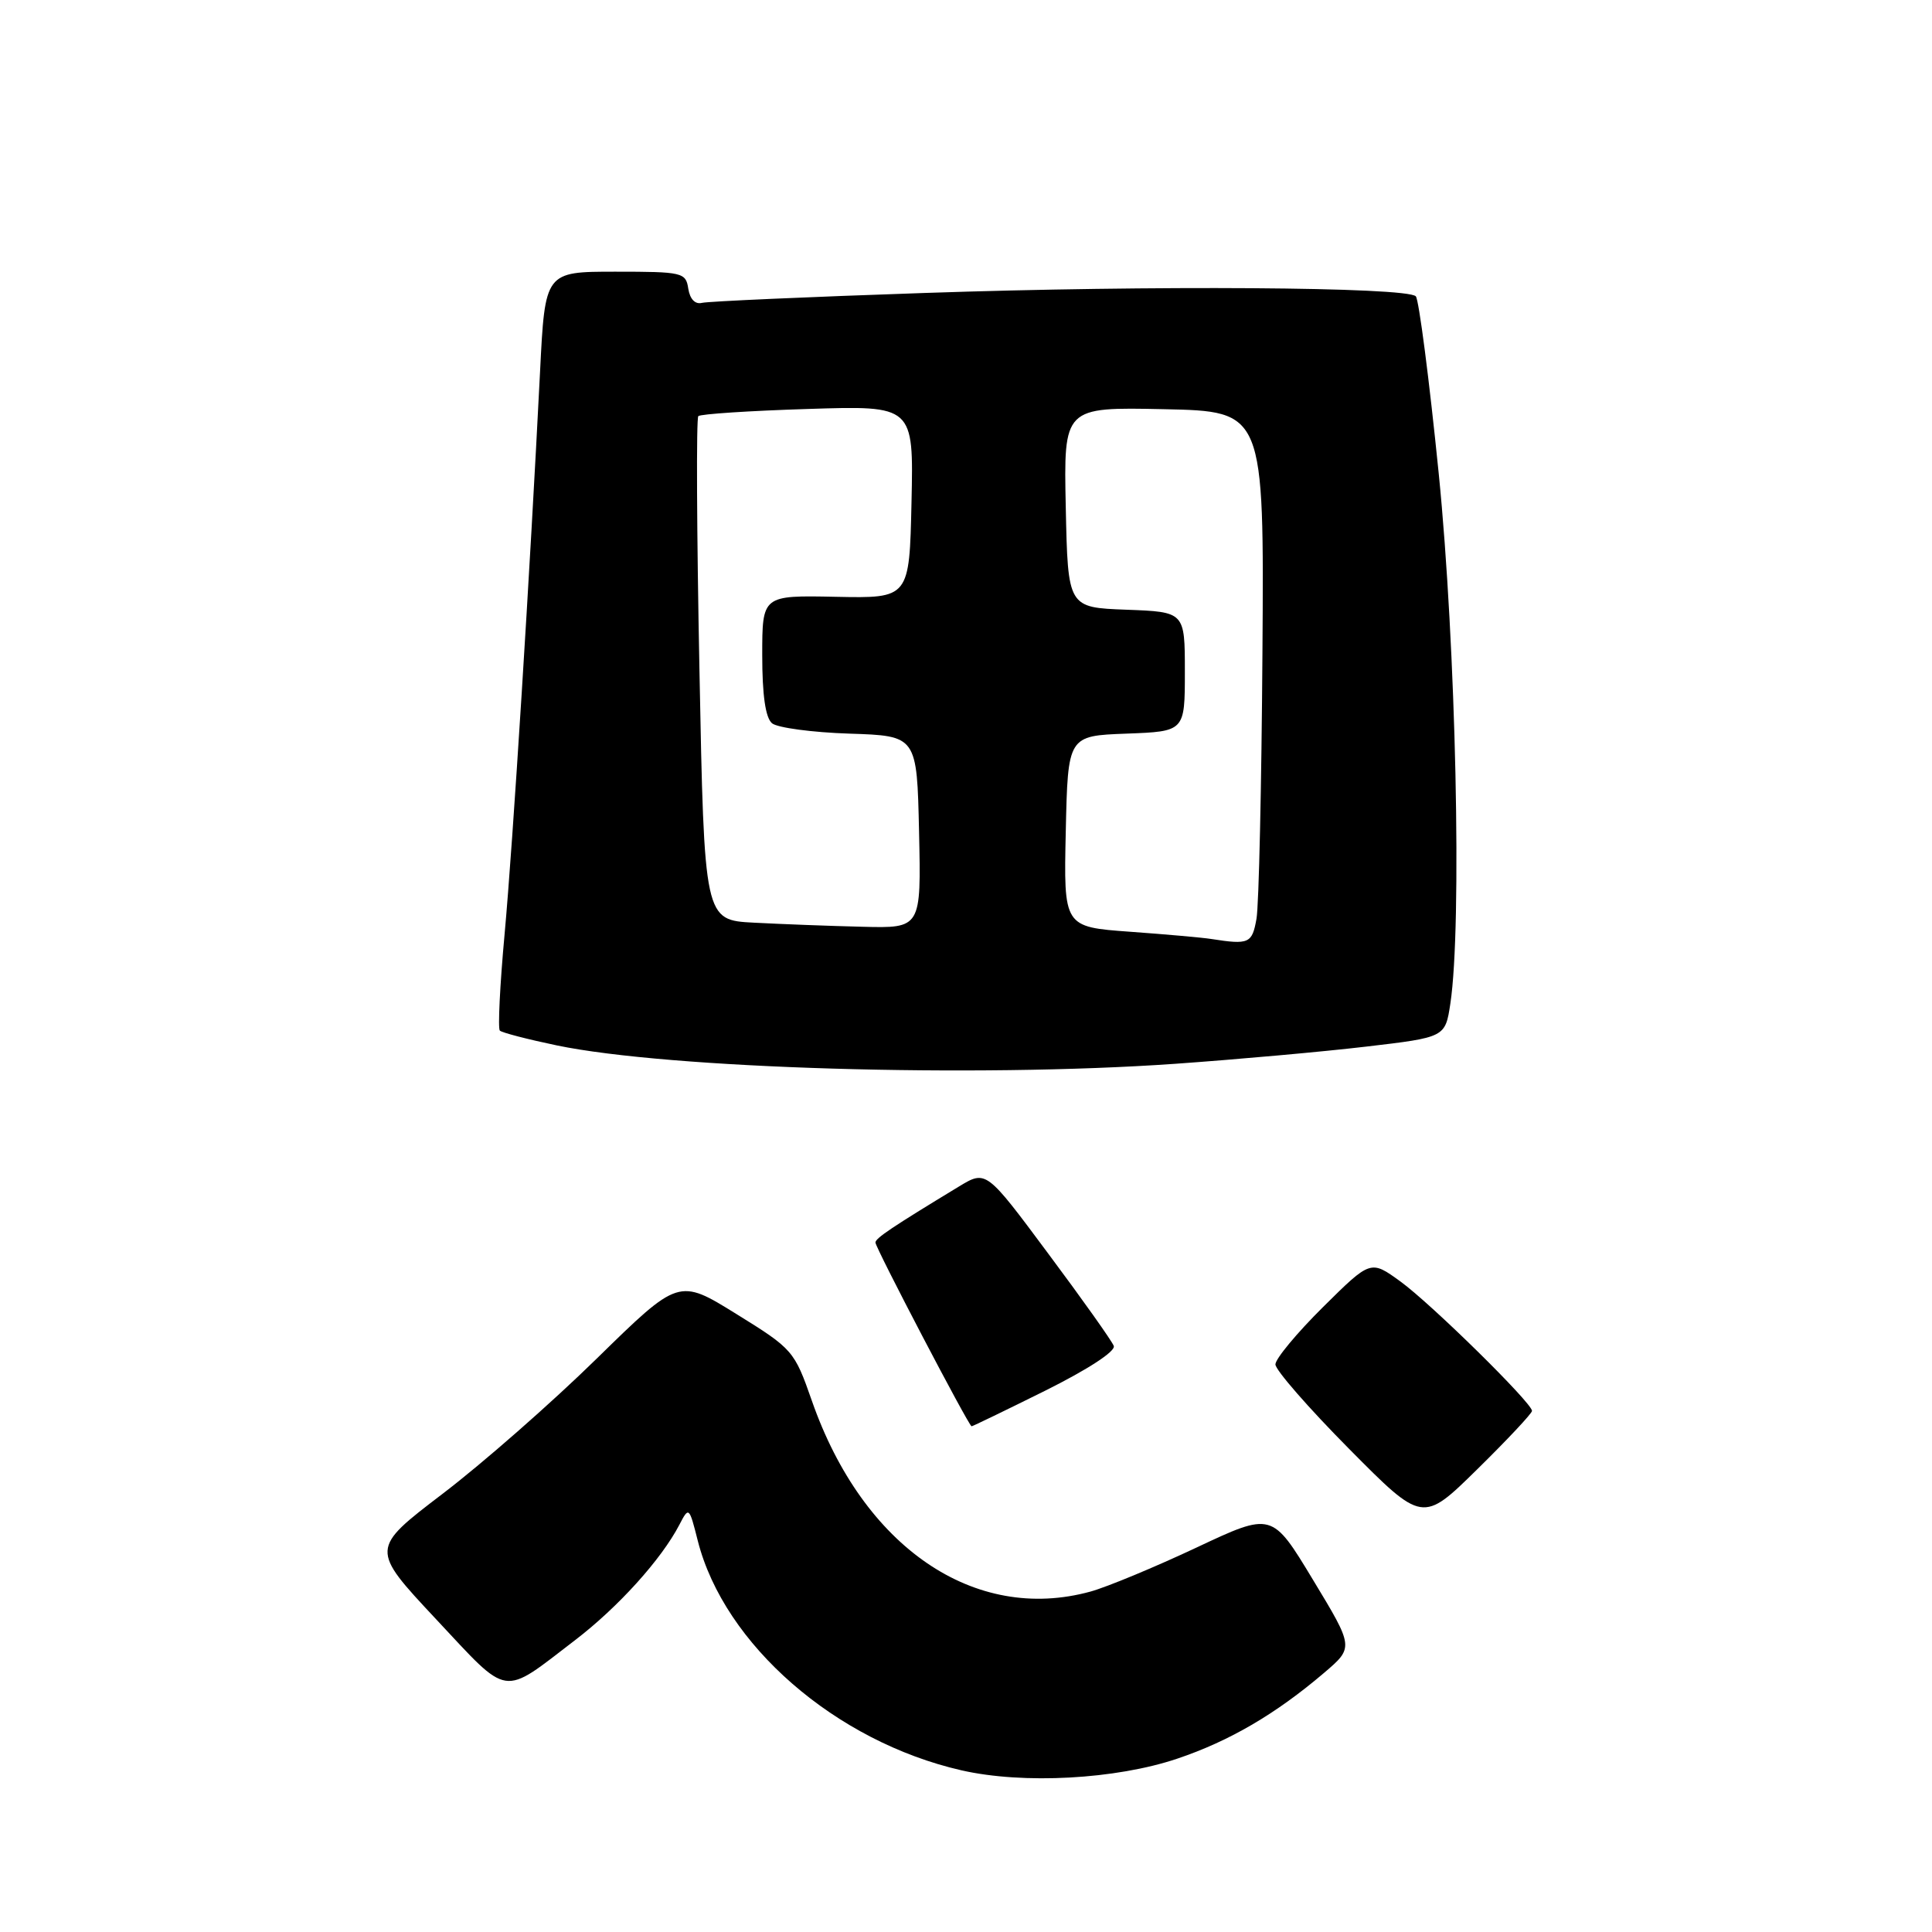 <?xml version="1.0" encoding="UTF-8" standalone="no"?>
<!DOCTYPE svg PUBLIC "-//W3C//DTD SVG 1.1//EN" "http://www.w3.org/Graphics/SVG/1.1/DTD/svg11.dtd" >
<svg xmlns="http://www.w3.org/2000/svg" xmlns:xlink="http://www.w3.org/1999/xlink" version="1.1" viewBox="0 0 256 256">
 <g >
 <path fill="currentColor"
d=" M 156.00 233.03 C 162.92 230.70 169.04 227.12 175.45 221.66 C 179.40 218.29 179.40 218.29 173.97 209.32 C 168.55 200.35 168.55 200.35 158.52 205.07 C 153.01 207.66 146.70 210.28 144.50 210.89 C 129.13 215.12 114.35 205.00 107.58 185.62 C 105.26 178.98 105.05 178.74 97.57 174.11 C 89.94 169.38 89.94 169.38 79.08 180.01 C 73.10 185.87 63.91 193.93 58.64 197.94 C 49.07 205.24 49.07 205.24 57.76 214.53 C 67.61 225.05 66.36 224.86 76.20 217.33 C 81.92 212.95 87.63 206.63 90.02 202.04 C 91.28 199.61 91.32 199.64 92.46 204.16 C 95.96 217.92 110.72 230.77 127.41 234.58 C 135.58 236.44 147.85 235.78 156.00 233.03 Z  M 203.00 186.95 C 203.00 185.90 189.63 172.75 185.56 169.80 C 181.62 166.94 181.62 166.94 175.31 173.19 C 171.84 176.63 169.00 180.05 169.00 180.79 C 169.00 181.53 173.39 186.56 178.75 191.97 C 188.50 201.81 188.50 201.81 195.75 194.68 C 199.74 190.76 203.00 187.28 203.00 186.95 Z  M 138.50 184.27 C 144.16 181.45 147.85 179.05 147.58 178.34 C 147.33 177.68 143.42 172.17 138.89 166.10 C 130.67 155.04 130.67 155.04 127.08 157.21 C 118.21 162.59 116.00 164.07 116.00 164.64 C 116.00 165.33 128.37 188.98 128.74 188.99 C 128.87 189.00 133.26 186.87 138.50 184.27 Z  M 155.70 140.96 C 163.88 140.38 175.27 139.36 181.03 138.68 C 191.50 137.45 191.50 137.45 192.18 132.98 C 193.74 122.62 192.93 85.57 190.64 62.76 C 189.38 50.26 188.01 39.68 187.60 39.26 C 186.36 38.02 152.60 37.79 122.50 38.82 C 107.10 39.34 93.84 39.93 93.02 40.13 C 92.11 40.36 91.42 39.64 91.20 38.25 C 90.88 36.10 90.44 36.00 81.54 36.00 C 72.22 36.00 72.22 36.00 71.56 49.25 C 70.23 75.68 67.96 111.77 66.86 123.79 C 66.24 130.54 65.96 136.29 66.23 136.56 C 66.50 136.83 69.89 137.71 73.77 138.52 C 88.61 141.61 129.17 142.82 155.70 140.96 Z  M 160.50 124.42 C 159.40 124.24 154.55 123.81 149.72 123.46 C 140.94 122.82 140.94 122.82 141.22 110.16 C 141.50 97.50 141.50 97.50 149.25 97.21 C 157.00 96.92 157.00 96.92 157.00 89.00 C 157.00 81.08 157.00 81.08 149.25 80.79 C 141.50 80.50 141.50 80.50 141.22 67.22 C 140.94 53.94 140.94 53.94 154.22 54.22 C 167.50 54.50 167.50 54.50 167.28 86.50 C 167.16 104.10 166.81 119.96 166.49 121.75 C 165.91 125.02 165.50 125.20 160.50 124.42 Z  M 99.91 122.26 C 93.32 121.92 93.32 121.92 92.68 88.78 C 92.32 70.55 92.25 55.41 92.53 55.14 C 92.81 54.86 99.34 54.43 107.05 54.19 C 121.06 53.74 121.06 53.74 120.78 66.51 C 120.50 79.28 120.50 79.28 110.75 79.08 C 101.00 78.88 101.00 78.88 101.00 86.82 C 101.00 92.12 101.43 95.11 102.30 95.84 C 103.02 96.43 107.63 97.05 112.55 97.21 C 121.50 97.50 121.50 97.50 121.78 110.25 C 122.06 123.00 122.06 123.00 114.28 122.80 C 110.00 122.70 103.53 122.45 99.91 122.26 Z "/>
</g>
</svg>
